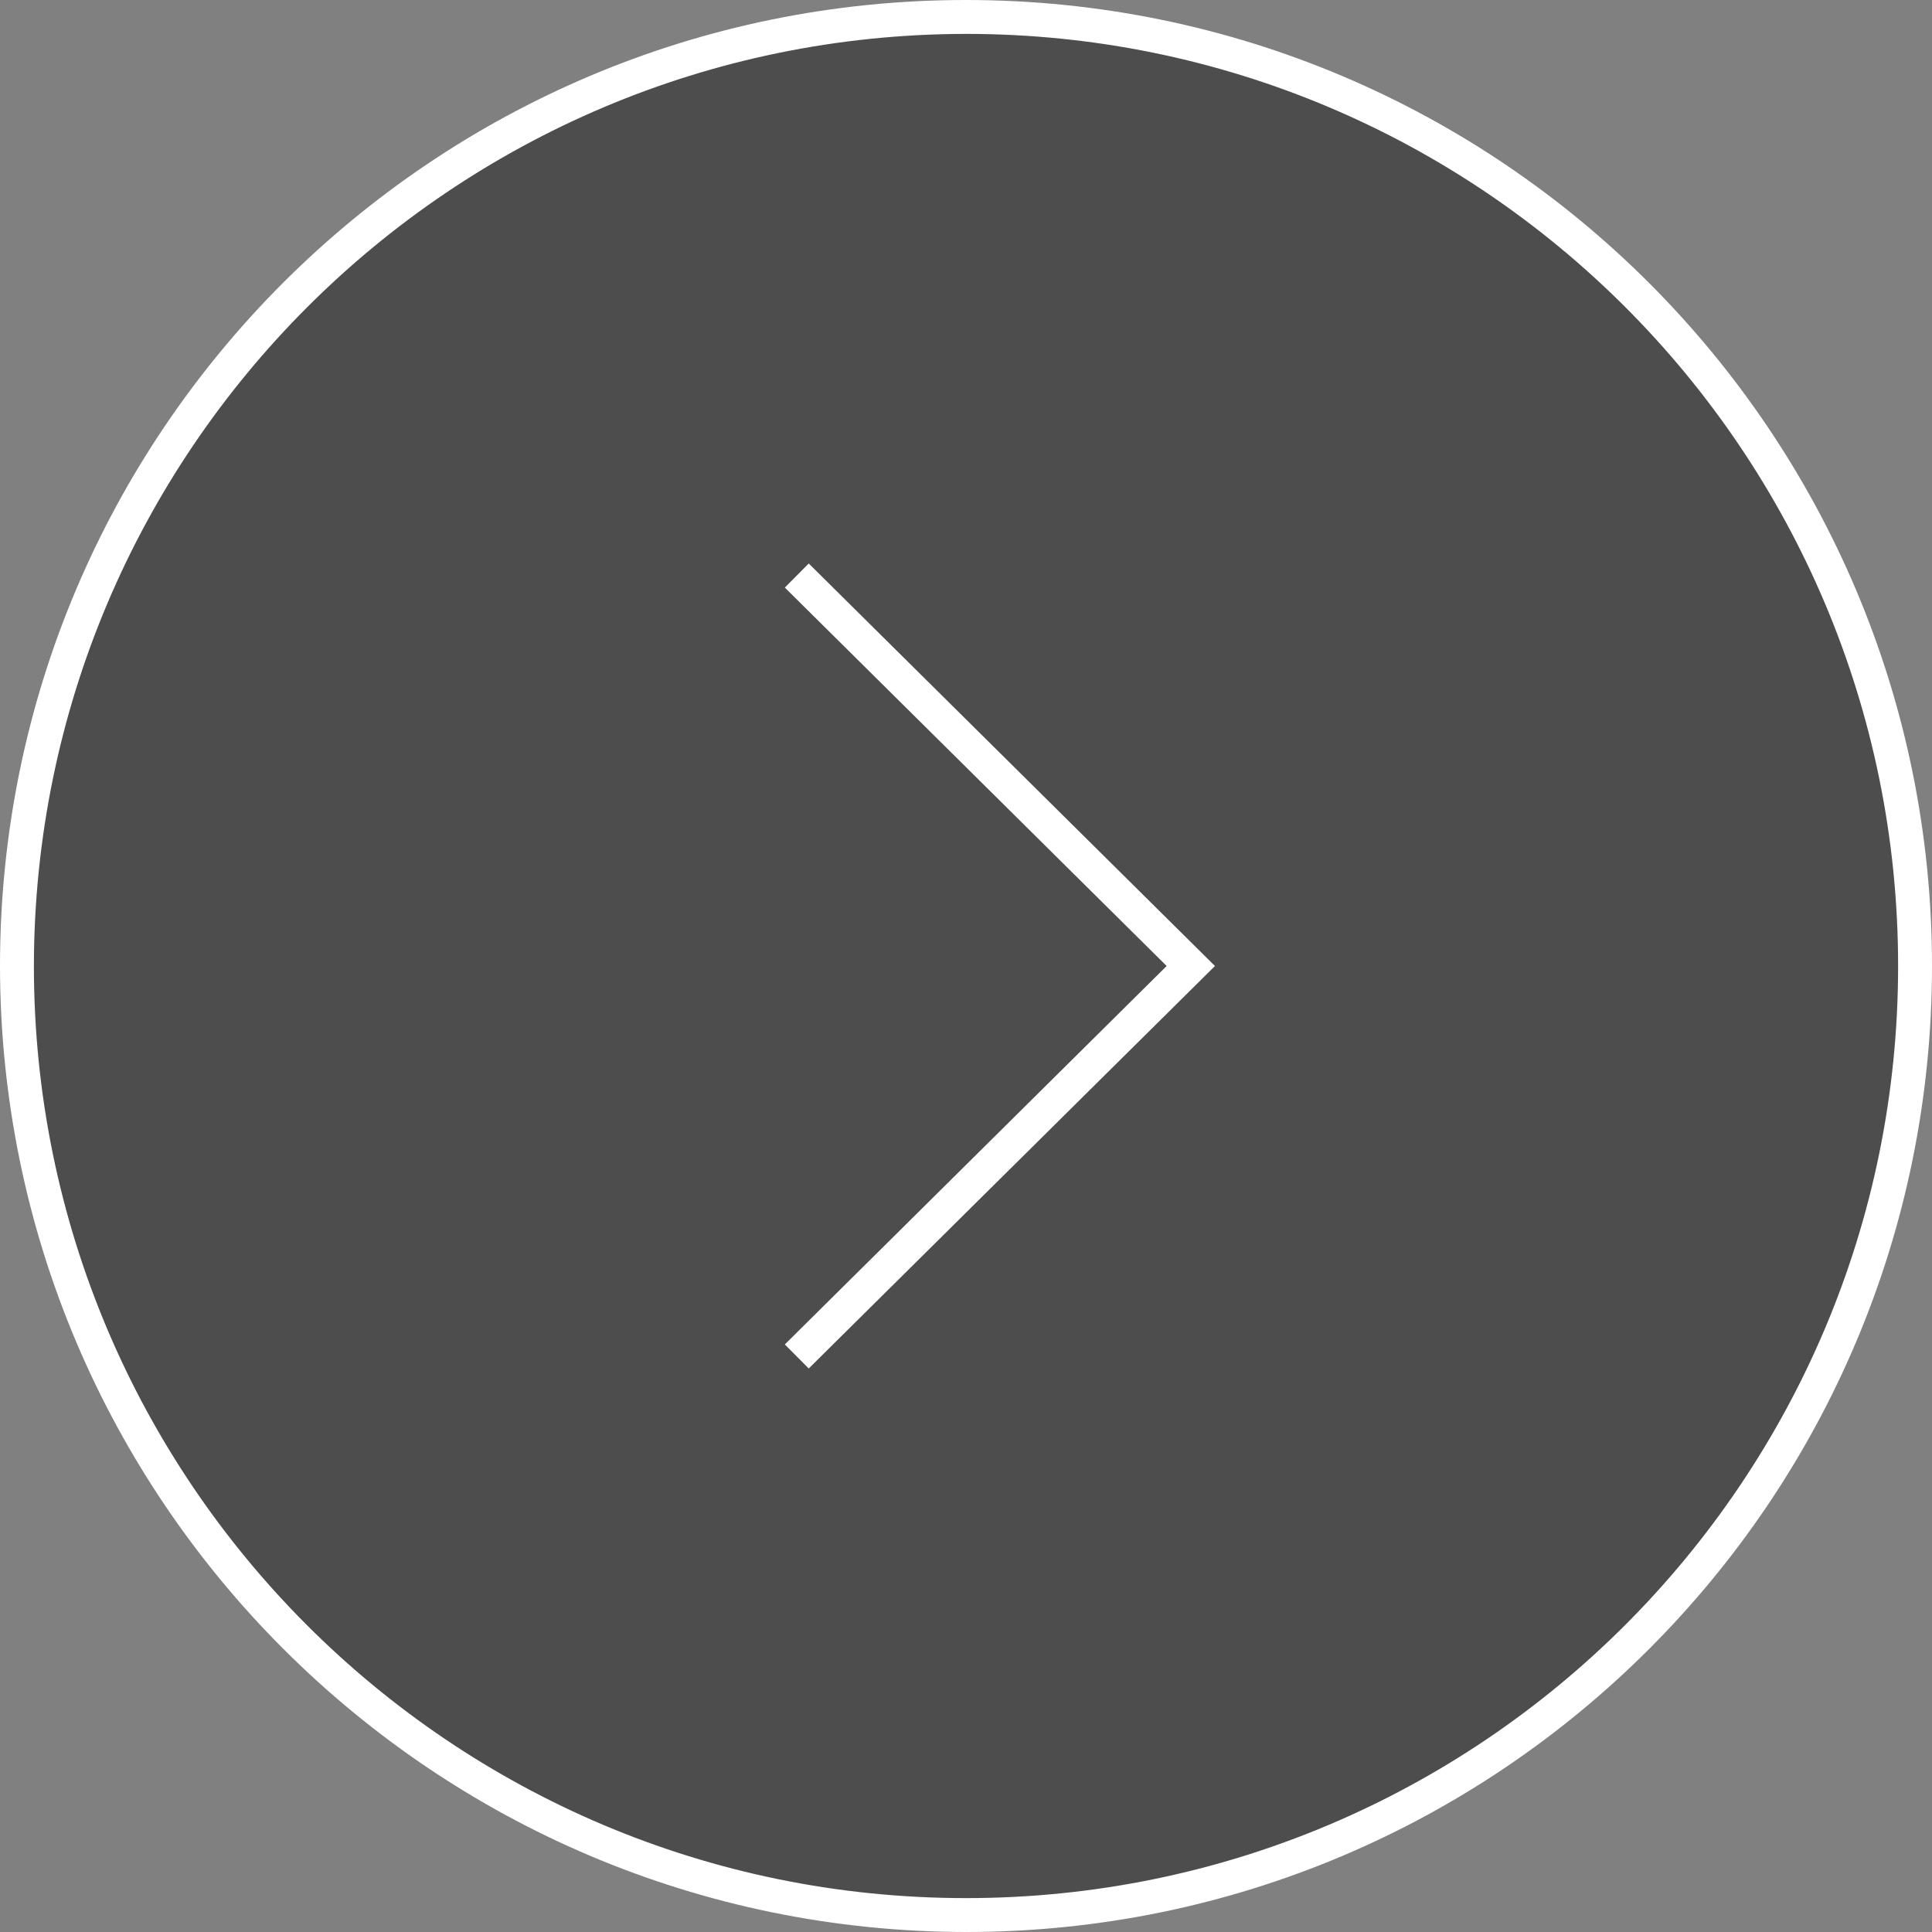 <?xml version="1.0" encoding="UTF-8"?>
<svg width="114px" height="114px" viewBox="0 0 114 114" version="1.1" xmlns="http://www.w3.org/2000/svg" xmlns:xlink="http://www.w3.org/1999/xlink">
    <rect x="0" y="0" width="114" height="114" fill="#808080" stroke="none"/>
    <!-- Generator: Sketch 41.2 (35397) - http://www.bohemiancoding.com/sketch -->
    <title>ev_btn_adelante</title>
    <desc>Created with Sketch.</desc>
    <defs></defs>
    <g id="Page-1" stroke="none" stroke-width="1" fill="none" fill-rule="evenodd">
        <g id="ev_btn_adelante">
            <circle id="Oval" fill="#000000" opacity="0.4" cx="57" cy="57" r="56"></circle>
            <path d="M0,57 C-3.85521638e-15,25.52 25.52,5.78282457e-15 57,0 C88.48,-5.78282457e-15 114,25.52 114,57 C114,88.48 88.48,114 57,114 C25.533,113.967 0.033,88.467 0,57 L0,57 Z M2,57 C2,87.376 26.624,112 57,112 C87.376,112 112,87.376 112,57 C112,26.624 87.376,2 57,2 C26.638,2.033 2.033,26.638 2,57 L2,57 Z" id="Shape" fill="#FFFFFF"></path>
            <polygon id="Shape" fill="#FFFFFF" points="47.72 80.75 71.69 57 47.72 33.25 46.31 34.67 68.84 57 46.31 79.33"></polygon>
        </g>
    </g>
</svg>